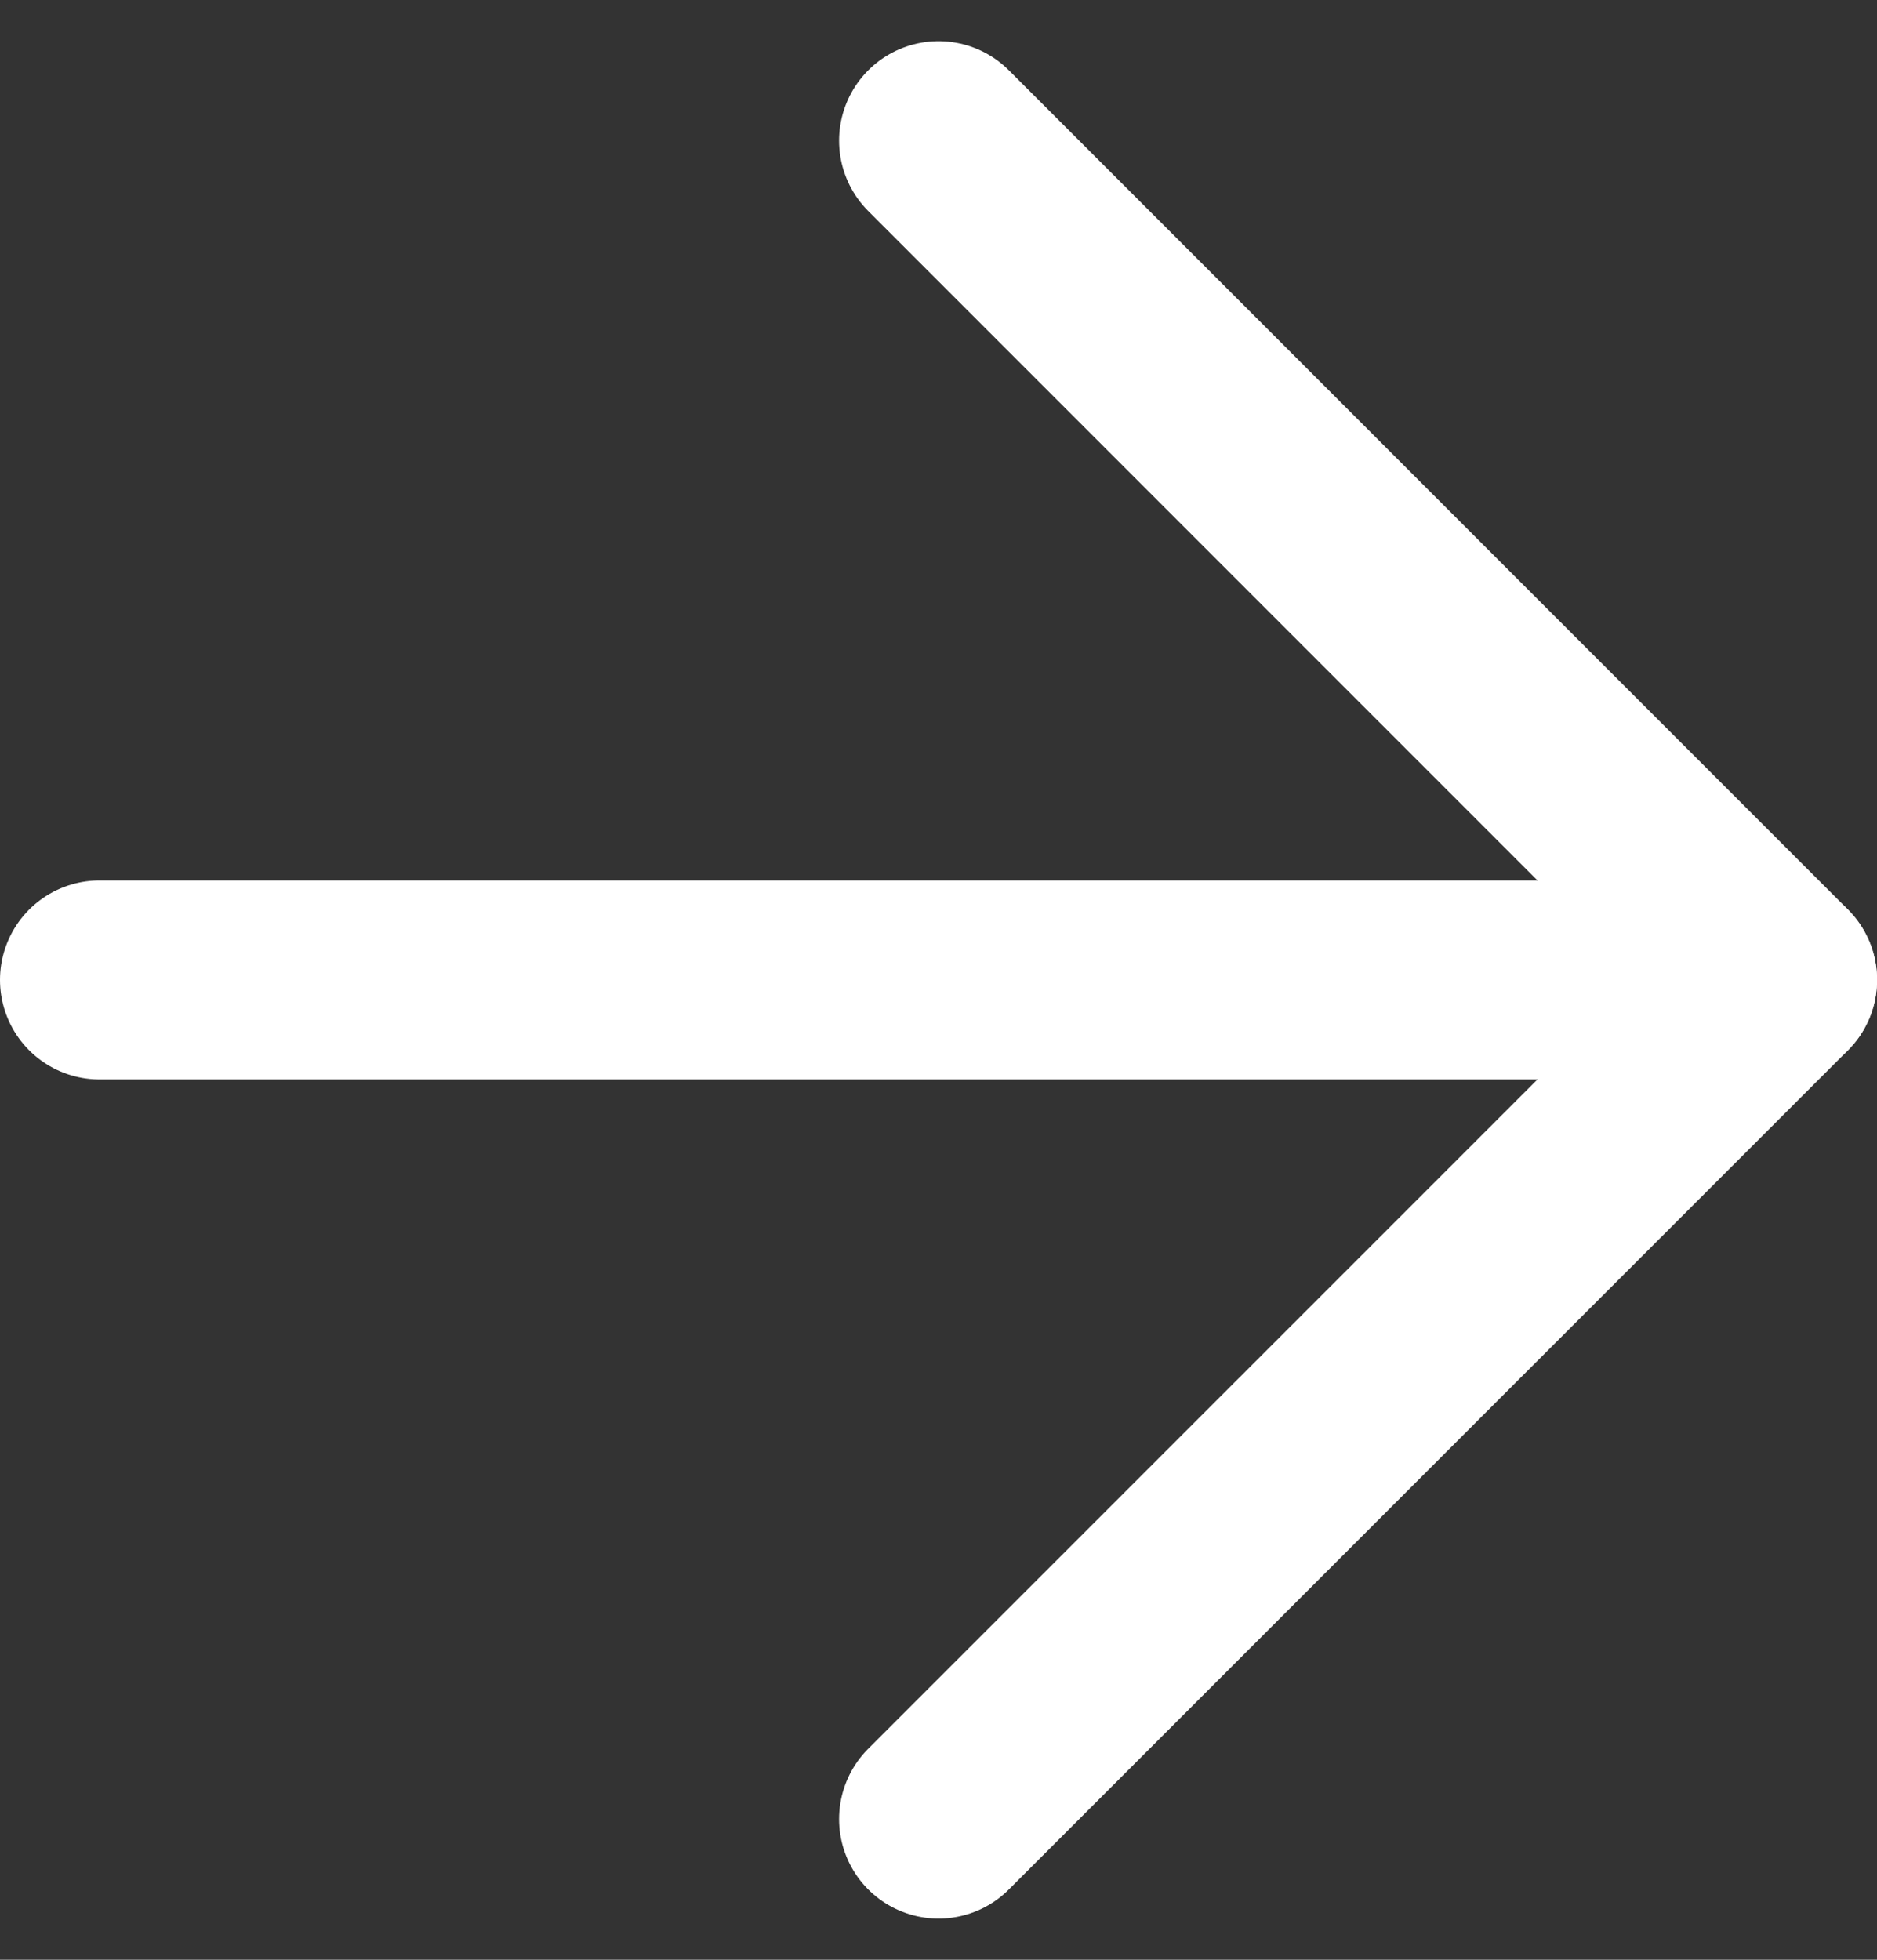<svg xmlns="http://www.w3.org/2000/svg" width="18.871" height="19.699" viewBox="0 0 18.871 19.699"><rect x="0" y="0" width="18.871" height="19.699" fill="#333333" stroke="none"/><g transform="translate(-6.5 -6.086)"><path d="M7.5,18H24.371" transform="translate(0 -2.064)" fill="none" stroke="#fff" stroke-linecap="round" stroke-linejoin="round" stroke-width="2"/><path d="M18,7.5l8.436,8.436L18,24.371" transform="translate(-2.064)" fill="none" stroke="#fff" stroke-linecap="round" stroke-linejoin="round" stroke-width="2"/></g></svg>